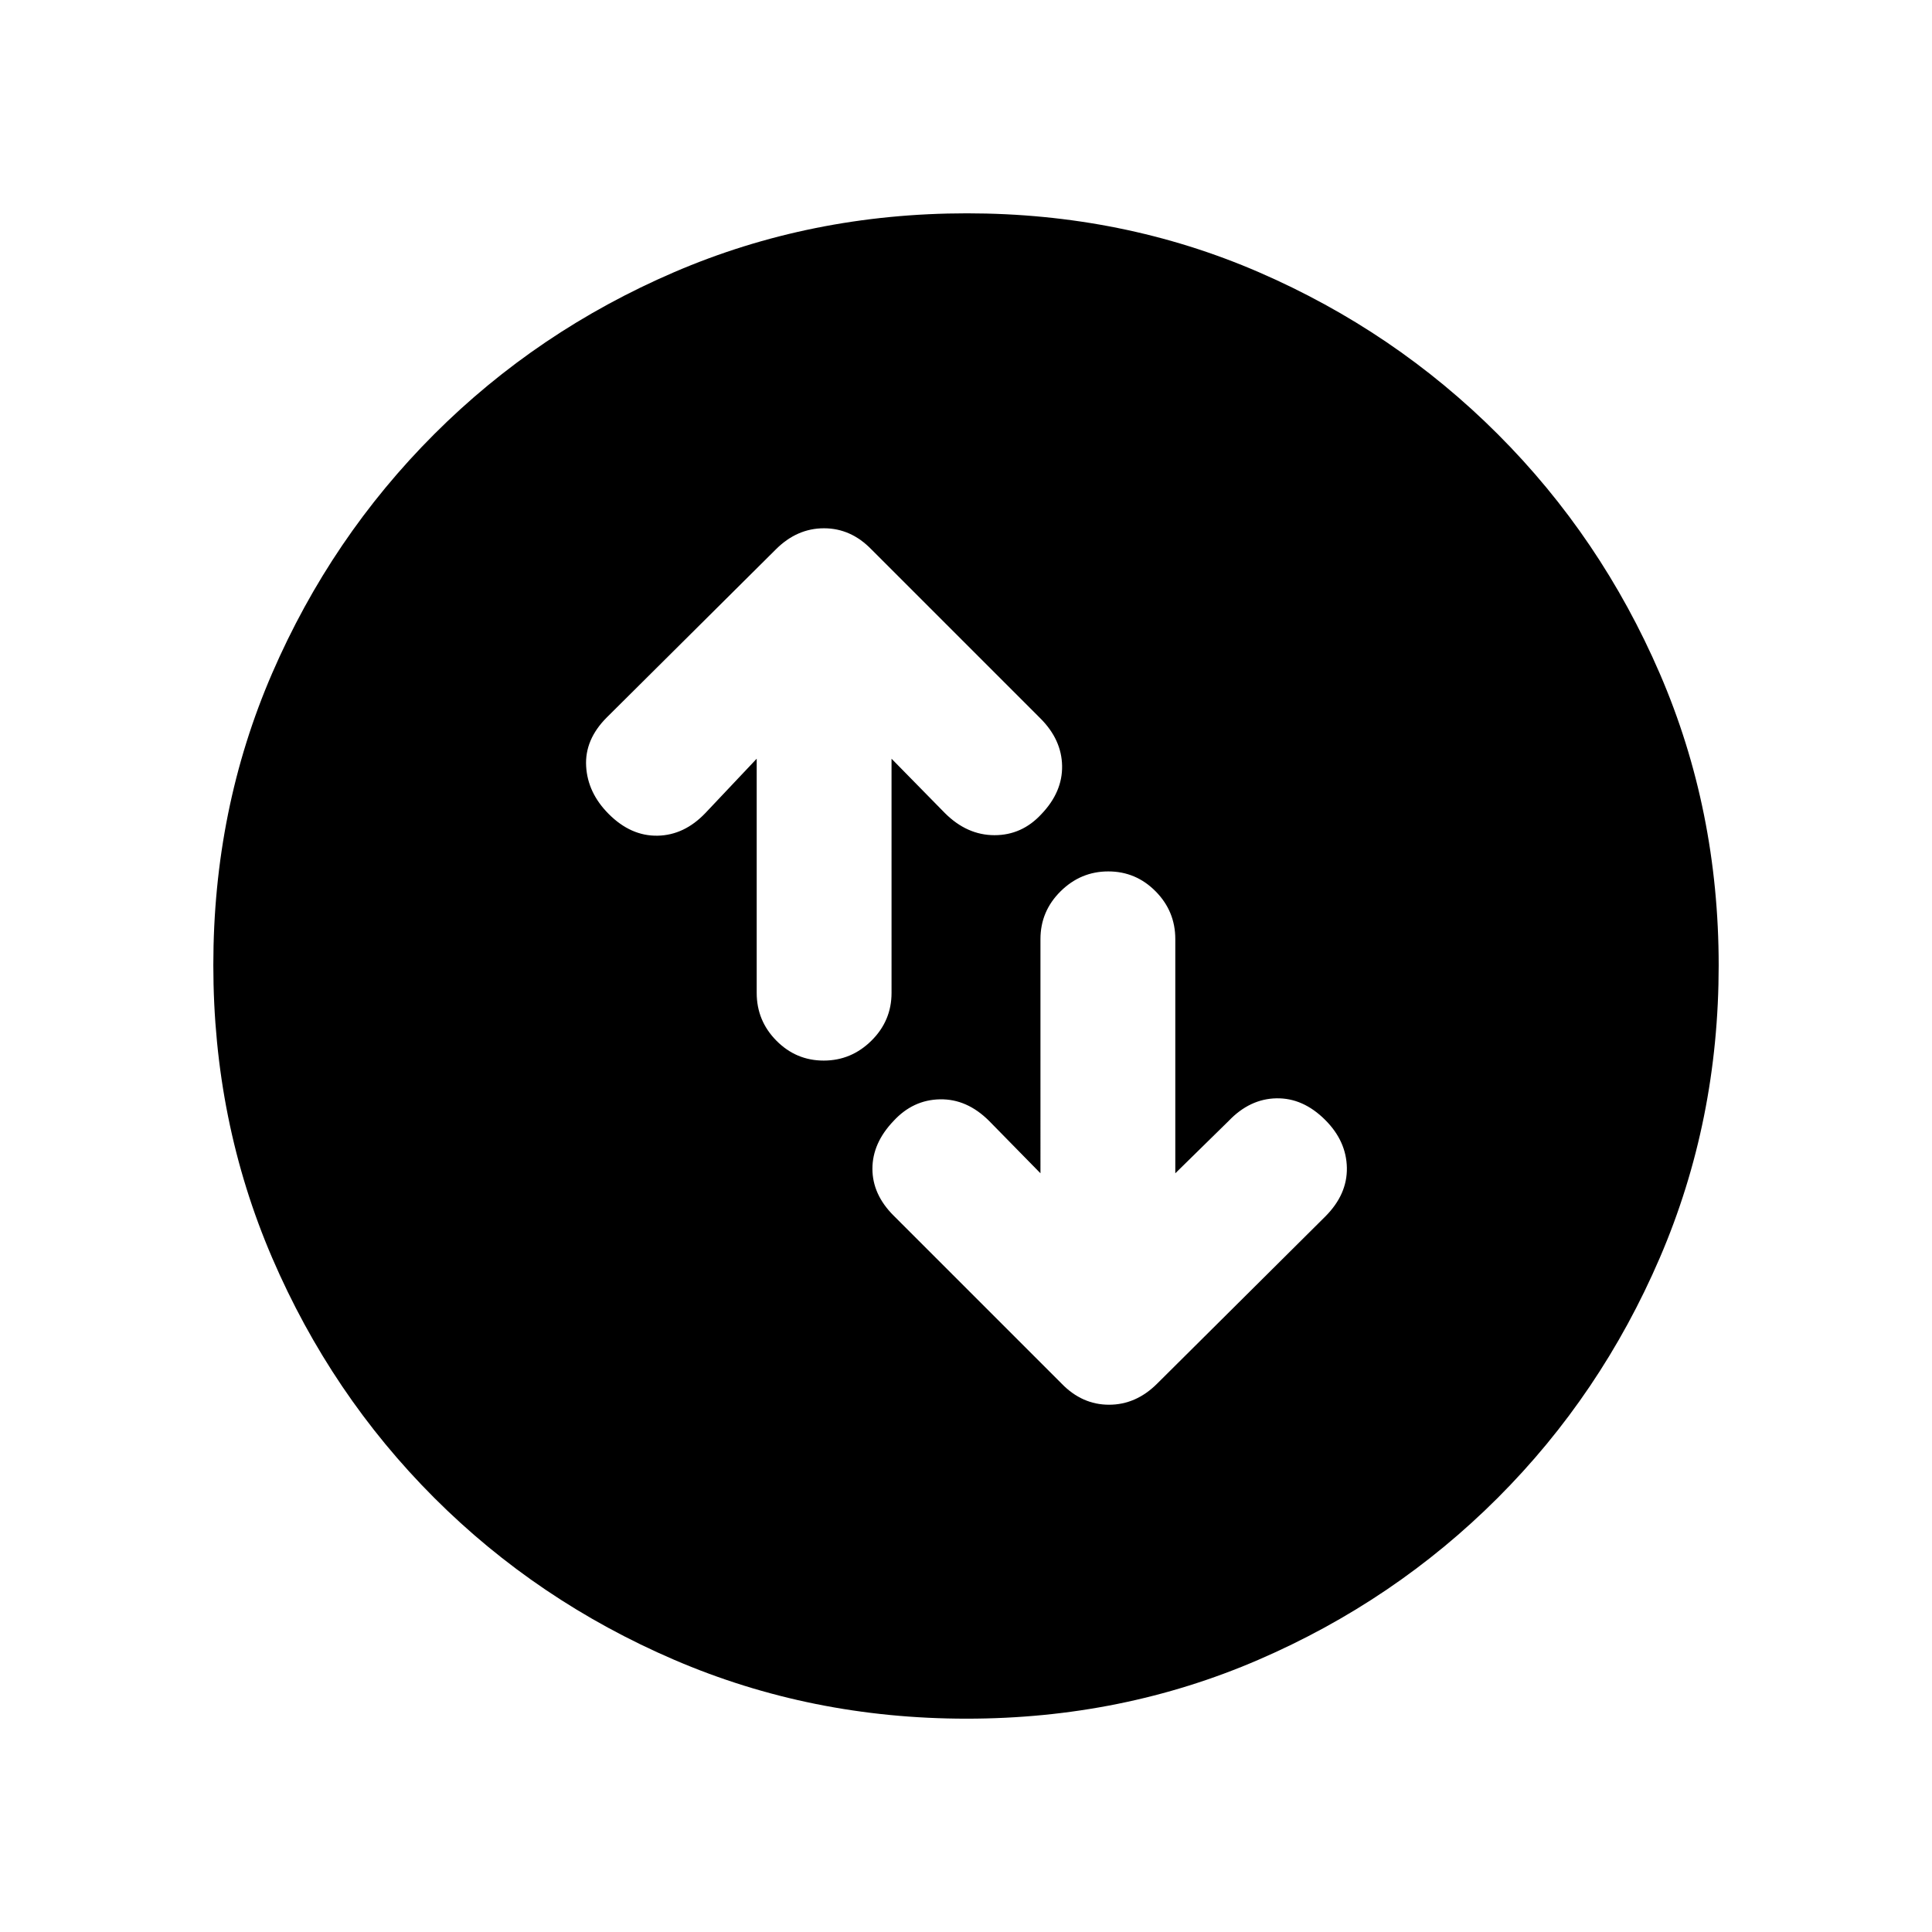 <svg xmlns="http://www.w3.org/2000/svg" height="20" viewBox="0 -960 960 960" width="20"><path d="M376-583v116.36q0 13.86 9.79 23.75t23.5 9.89q13.71 0 23.71-9.89t10-23.75V-583l26.5 27q11 11 24.67 11 13.66 0 23.33-10.5 10.5-11 10.25-24T517-603l-84-84q-10.17-10.5-23.58-10.5-13.42 0-23.92 10.5l-84 83.5q-11 11-10.25 24.25t11.25 23.75q11 11 24.25 10.75T350.5-556l25.5-27Zm141 206-25.5-26q-11-11-24.42-10.75-13.41.25-23.08 10.75-10.5 11-10.5 23.75T444-356l83.5 83.5q10.17 10.5 23.58 10.5 13.42 0 23.92-10.5l83.5-83q11-11 10.75-24.25T658.5-403.5q-11-11-24.25-10.75T610.5-403L584-377v-116.36q0-13.86-9.79-23.75t-23.5-9.89Q537-527 527-517.11t-10 23.75V-377Zm-36.72 271Q403-106 335-135.25t-119.25-80.5Q164.5-267 135.25-334.96T106-480.46q0-77.54 29.25-145.04 29.25-67.5 80.5-118.75t119.21-80.5Q402.92-854 480.46-854t145.04 29.25q67.5 29.25 118.75 80.5t80.5 118.97q29.25 67.73 29.25 145Q854-403 824.75-335t-80.5 119.25Q693-164.5 625.28-135.25 557.55-106 480.28-106Z"/></svg>